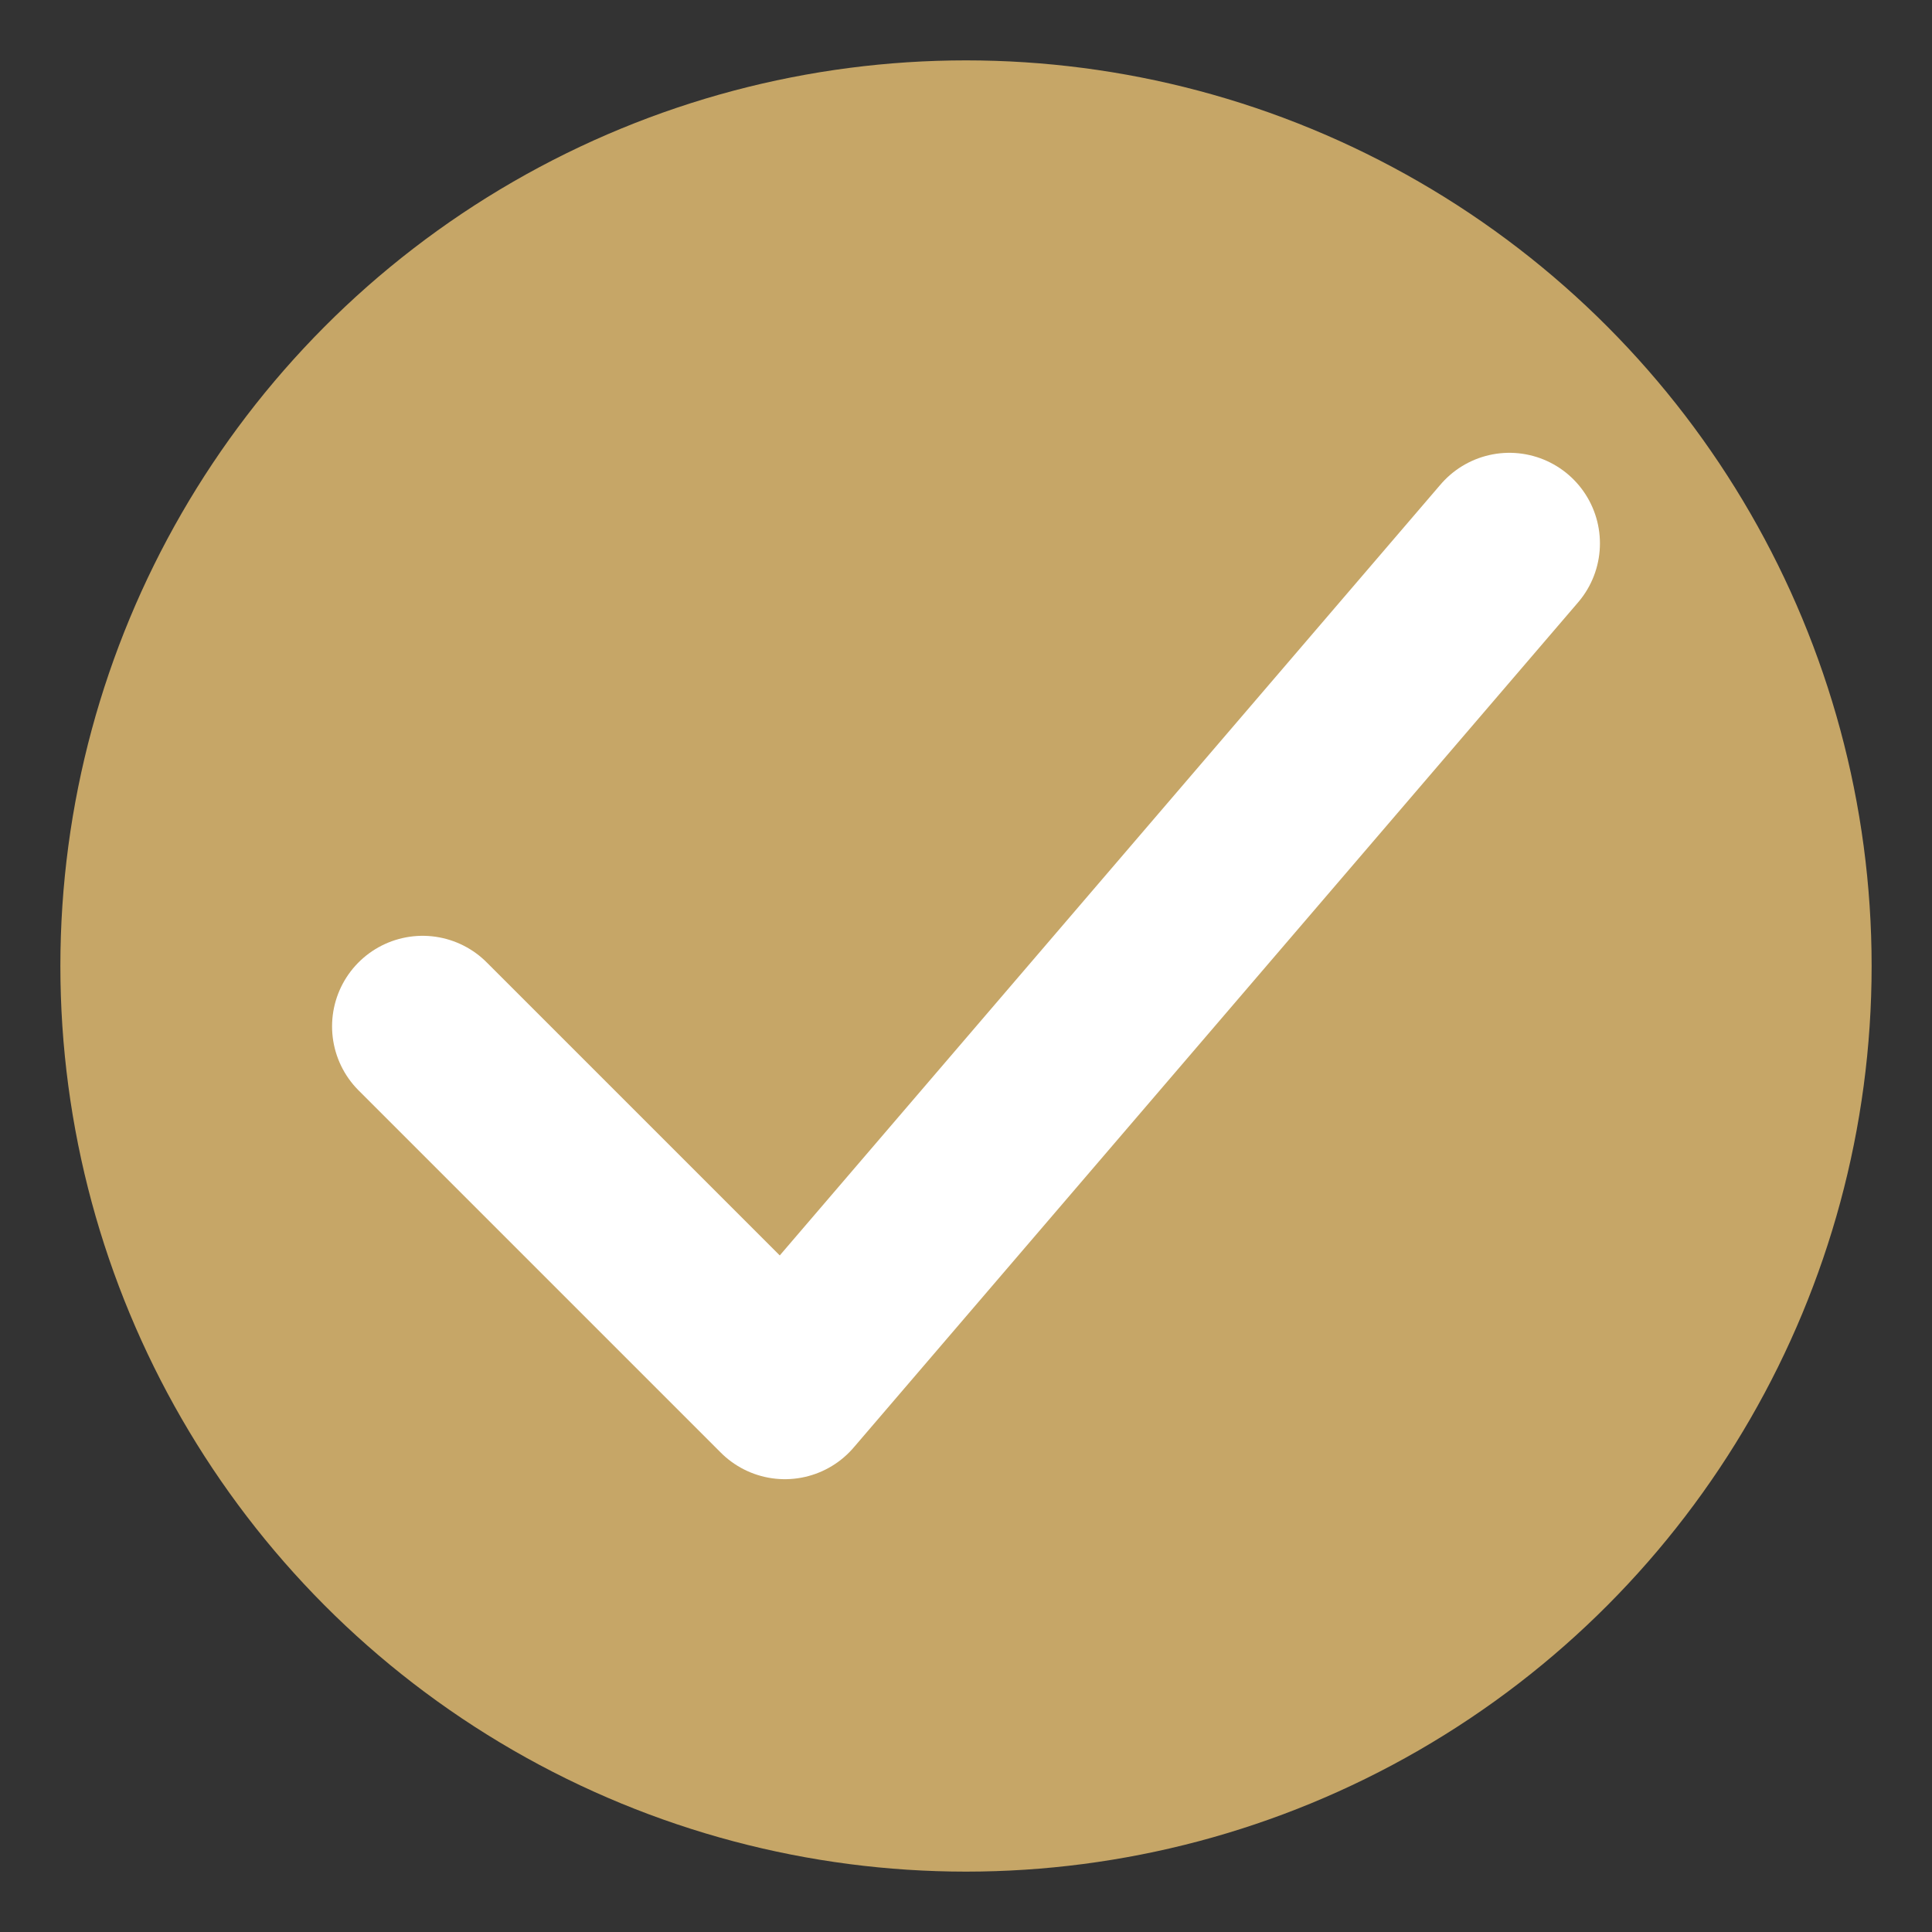 <svg xmlns="http://www.w3.org/2000/svg" viewBox="0 0 64 64"><rect x="0" y="0" width="64" height="64" fill="#333333" stroke="none"/><circle cx="32" cy="32" r="30" fill="#C6A667"/><path d="M14 34l12 12 24-28" fill="none" stroke="#fff" stroke-width="6" stroke-linecap="round" stroke-linejoin="round"/></svg>